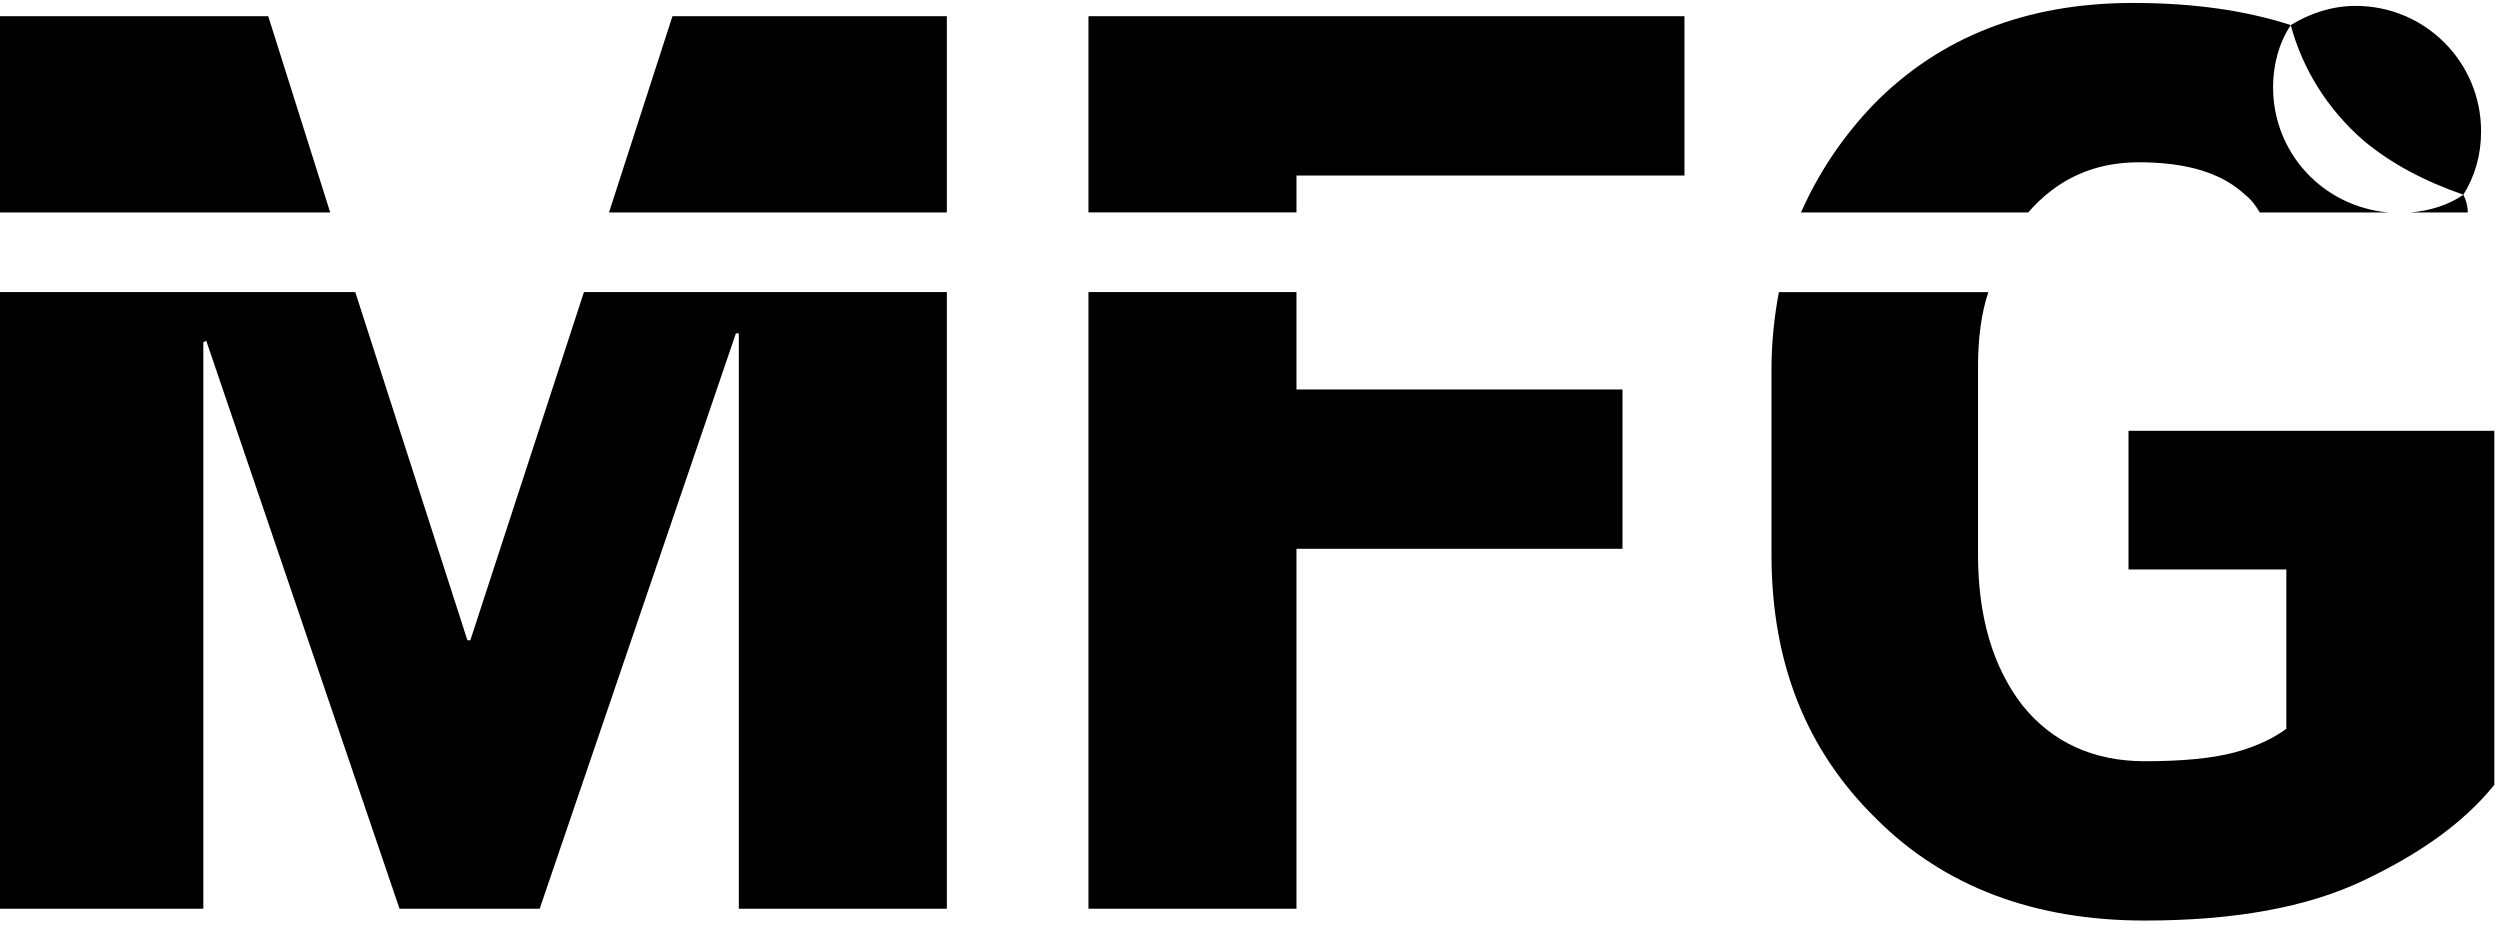 <?xml version="1.0" encoding="UTF-8"?>
<!DOCTYPE svg PUBLIC "-//W3C//DTD SVG 1.1//EN" "http://www.w3.org/Graphics/SVG/1.1/DTD/svg11.dtd">
<!-- Creator: CorelDRAW X8 -->
<svg xmlns="http://www.w3.org/2000/svg" xml:space="preserve" width="16.933mm" height="6.265mm" version="1.1" style="shape-rendering:geometricPrecision; text-rendering:geometricPrecision; image-rendering:optimizeQuality; fill-rule:evenodd; clip-rule:evenodd"
viewBox="0 0 1693 627"
 xmlns:xlink="http://www.w3.org/1999/xlink">
 <defs>
  <style type="text/css">
   <![CDATA[
    .fil0 {fill:black}
   ]]>
  </style>
 </defs>
 <g id="Capa_x0020_1">
  <g id="_718498656">
   <path class="fil0" d="M316 434l2 0 77 -236 246 0 0 418 -141 0 0 -390 -2 0 -133 390 -95 0 -131 -385 -2 1 0 384 -141 0 0 -418 244 0 76 236zm96 -290l43 -133 186 0 0 133 -229 0zm-416 0l0 -133 185 0 42 133 -227 0zm1103 228l-221 0 0 244 -141 0 0 -418 141 0 0 66 221 0 0 108zm-362 -228l0 -133 404 0 0 108 -263 0 0 25 -141 0zm953 388c-21,26 -51,47 -89,65 -38,18 -87,27 -148,27 -75,0 -136,-23 -182,-69 -47,-46 -71,-105 -71,-179l0 -126c0,-18 2,-36 5,-52l142 0c-5,15 -7,32 -7,51l0 127c0,42 10,76 30,102 20,25 48,38 83,38 26,0 46,-2 61,-6 15,-4 27,-10 35,-16l0 -108 -107 0 0 -94 248 0 0 240zm-470 -388c12,-27 28,-51 49,-73 45,-46 104,-69 176,-69 41,0 76,5 107,15 -8,12 -12,27 -12,42 0,45 34,81 78,85l-87 0c-3,-5 -6,-9 -10,-12 -16,-15 -40,-22 -72,-22 -30,0 -55,11 -75,34l-154 0zm413 0c13,-1 26,-5 36,-12 2,4 3,8 3,12l-39 0z"/>
   <path class="fil0" d="M1552 17c13,-8 28,-13 44,-13 47,0 85,38 85,85 0,16 -4,30 -12,43 -26,-9 -49,-21 -68,-37 -24,-21 -41,-48 -49,-78z"/>
  </g>
 </g>
</svg>
